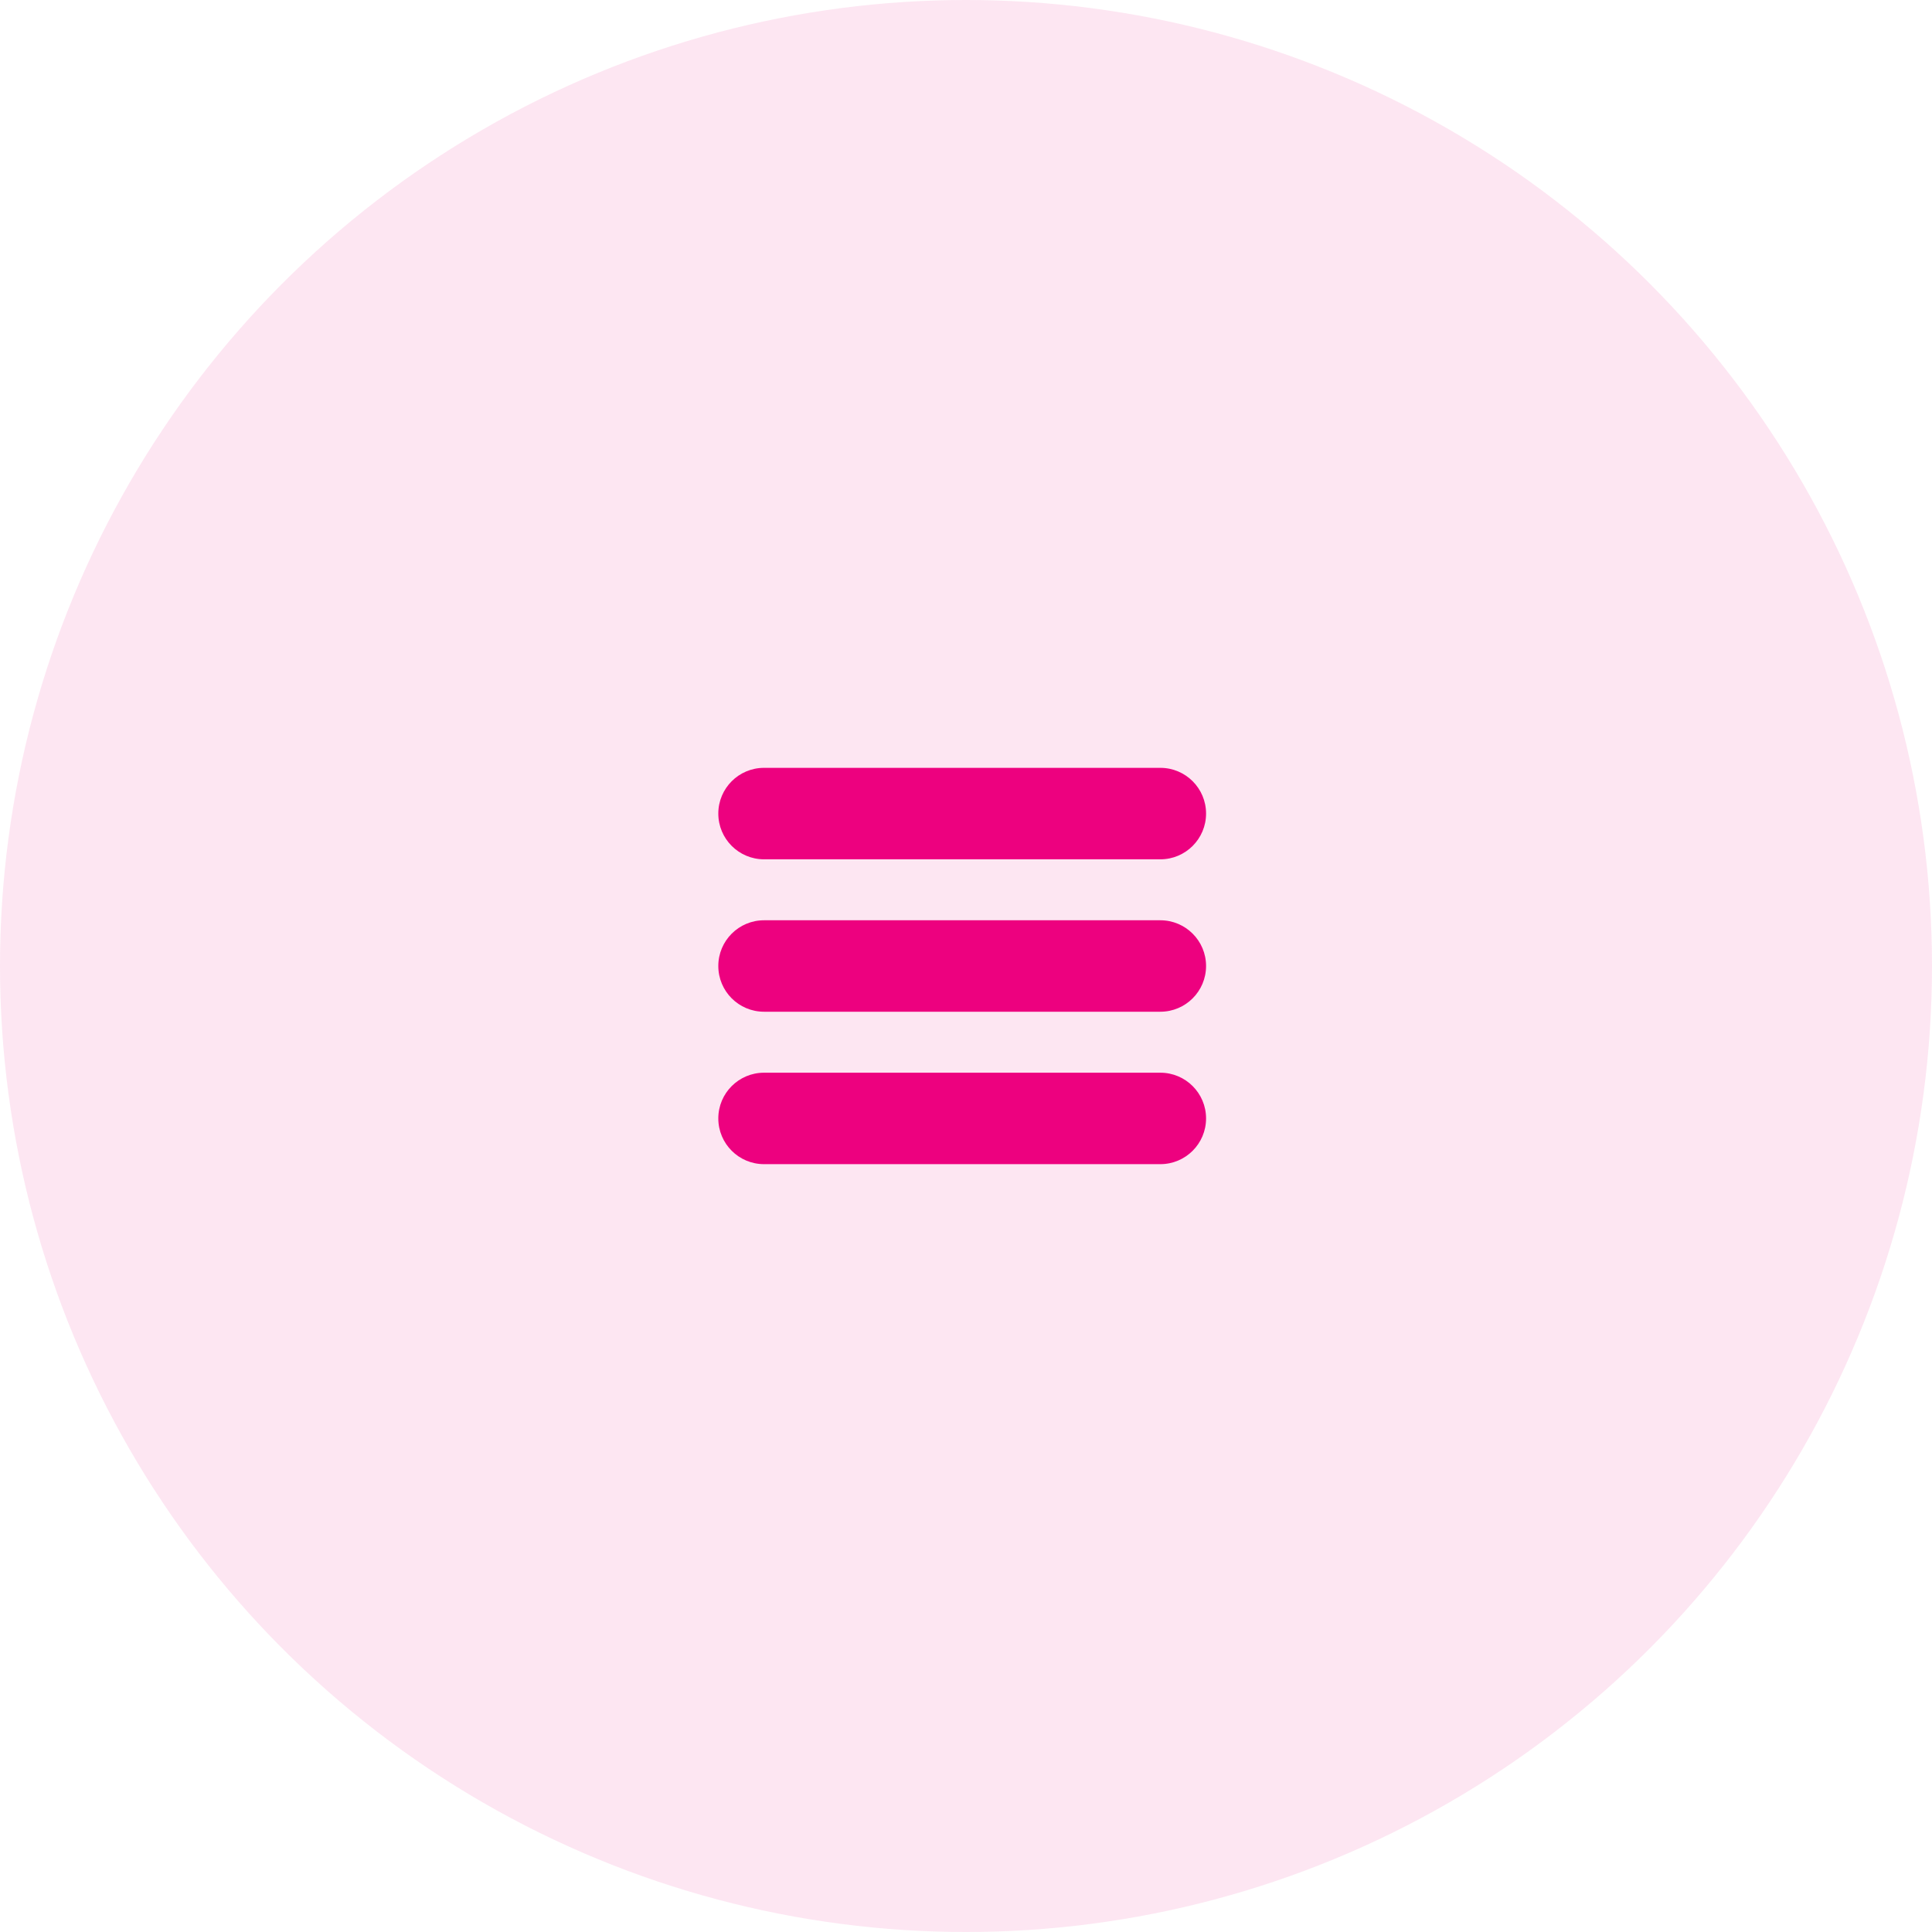 <svg width="78" height="78" viewBox="0 0 78 78" fill="none" xmlns="http://www.w3.org/2000/svg">
<circle cx="39" cy="39" r="39" fill="#ED017F" fill-opacity="0.1"/>
<path fill-rule="evenodd" clip-rule="evenodd" d="M29 32.846C29 31.826 29.826 31 30.846 31H46.846C47.866 31 48.692 31.826 48.692 32.846C48.692 33.866 47.866 34.693 46.846 34.693H30.846C29.826 34.692 29 33.866 29 32.846ZM46.846 37.154H30.846C29.826 37.154 29 37.98 29 39C29 40.02 29.826 40.846 30.846 40.846H46.846C47.866 40.846 48.692 40.02 48.692 39C48.692 37.98 47.866 37.154 46.846 37.154ZM30.846 43.308H46.846C47.866 43.308 48.692 44.134 48.692 45.154C48.692 46.174 47.866 47 46.846 47H30.846C29.826 47 29 46.174 29 45.154C29 44.134 29.826 43.308 30.846 43.308Z" fill="#ED017F"/>
</svg>
